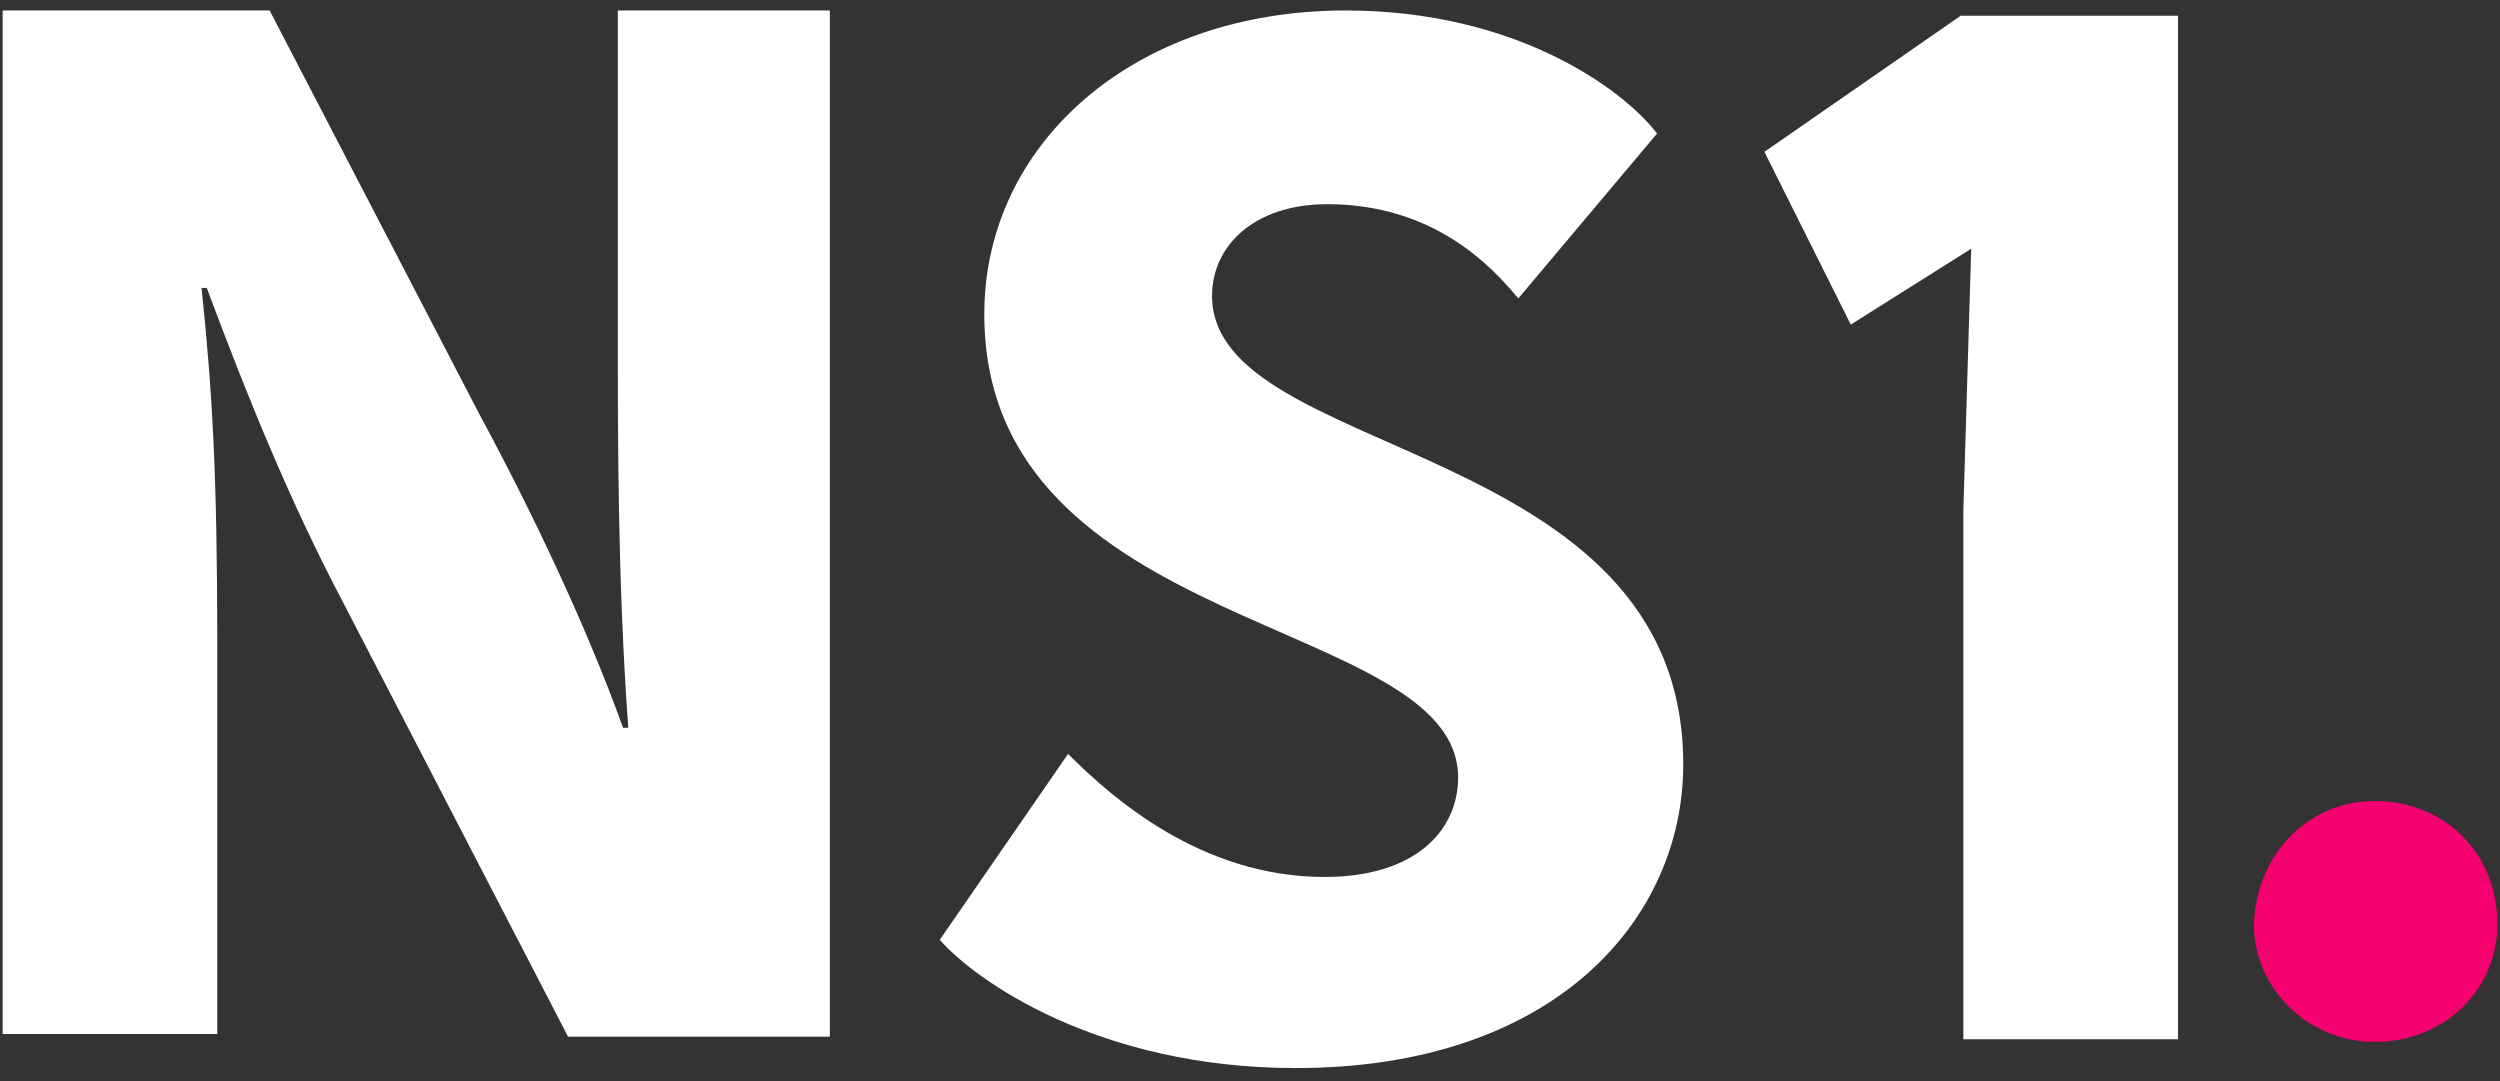<svg id="Layer_1" xmlns="http://www.w3.org/2000/svg" width="95.5" height="41.3" viewBox="0 0 95.5 41.3"><rect x="0" y="0" width="95.5" height="41.3" fill="#333333" stroke="none"/><style>.st0{fill:#fff}.st1{fill:#f4006f}</style><g id="XMLID_2_"><path id="XMLID_5_" class="st0" d="M7.7 11c.4 3.9.6 6.9.6 13.7v14.8H.1V.4h10.2l8 15.4c2 3.7 4.1 8.1 5.5 12h.2c-.4-5.5-.4-10.9-.4-15.1V.4h8.1v39.2h-10L13.1 23c-2-3.8-3.6-7.7-5.2-12h-.2z"/><path id="XMLID_4_" class="st0" d="M55.7 29.7c0-6.2-18.1-5.4-18.1-17.7C37.6 5.5 43.3.4 51.4.4c6.5 0 10.6 3 11.9 4.7L58 11.4c-1-1.2-3.2-3.6-7.3-3.6-2.8 0-4.4 1.6-4.4 3.5 0 6.3 18 5.4 18 17.9 0 5.9-4.9 11.6-14.8 11.6-7.6 0-12.3-3.4-13.6-4.9l4.9-7.1c1.7 1.7 5.1 4.7 9.8 4.7 3.5 0 5.1-1.8 5.1-3.8z"/><path id="XMLID_3_" class="st0" d="M70.7 12.4l-3.3-6.6L74.9.6h8.3v39.1H75V19.5l.3-10"/></g><path id="XMLID_1_" class="st1" d="M90.7 30.6c2.7 0 4.7 2 4.7 4.7 0 2.5-2 4.5-4.7 4.5-2.5 0-4.6-2-4.6-4.5.1-2.7 2.1-4.7 4.6-4.7z"/></svg>